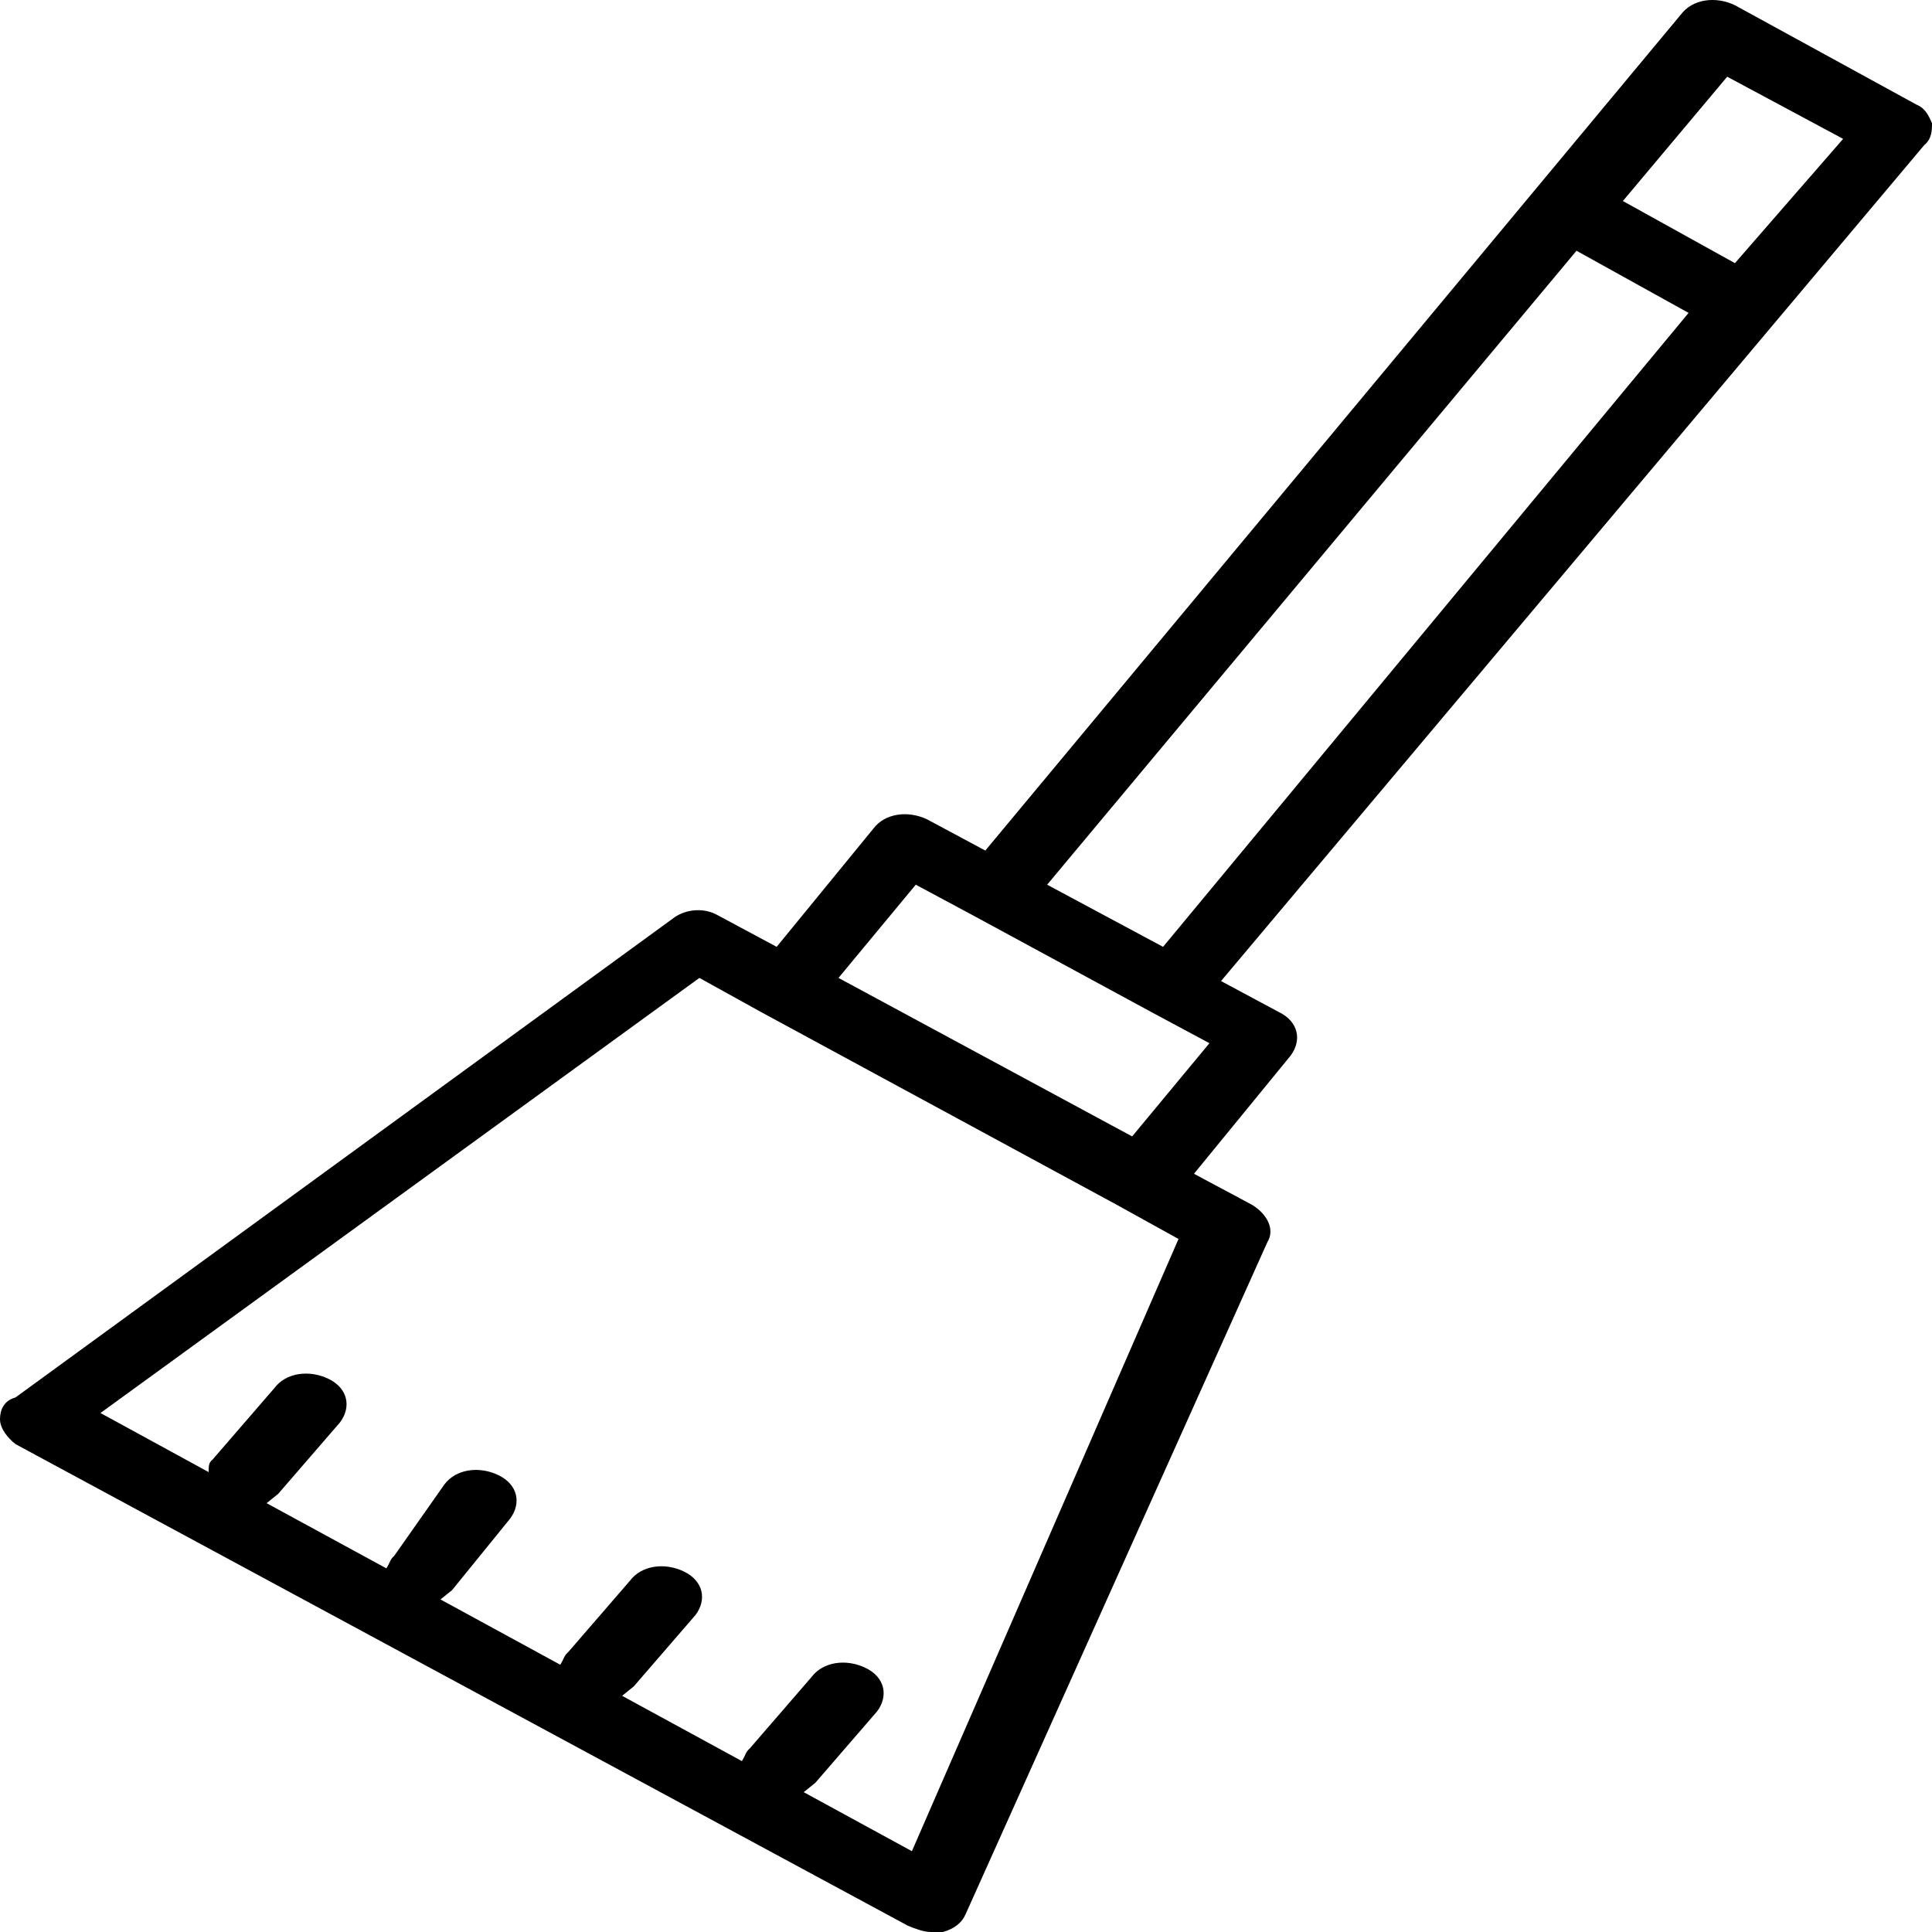 <svg width="24" height="24" viewBox="0 0 24 24" fill="none" xmlns="http://www.w3.org/2000/svg">
<g id="Layer_1">
<path id="Vector" d="M21.552 0.065C21.312 -0.051 21.024 -0.012 20.88 0.181L12.24 10.566L11.52 10.18C11.28 10.064 10.992 10.102 10.848 10.295L9.648 11.762L8.928 11.376C8.736 11.261 8.496 11.299 8.352 11.415L0.192 17.36C0.048 17.399 0 17.514 0 17.63C0 17.746 0.096 17.862 0.192 17.939L11.28 23.923C11.376 23.961 11.472 24 11.568 24C11.616 24 11.664 24 11.712 24C11.856 23.961 11.952 23.884 12 23.768L15.744 15.43C15.84 15.275 15.744 15.082 15.552 14.966L14.832 14.581L16.032 13.114C16.176 12.921 16.128 12.689 15.888 12.573L15.168 12.187L23.904 1.802C24 1.725 24 1.609 24 1.532C23.952 1.416 23.904 1.339 23.808 1.3L21.552 0.065ZM11.328 22.996L9.984 22.263C10.032 22.224 10.08 22.186 10.128 22.147L10.896 21.259C11.04 21.066 10.992 20.834 10.752 20.719C10.512 20.603 10.224 20.641 10.08 20.834L9.312 21.722C9.264 21.761 9.264 21.799 9.216 21.877L7.728 21.066C7.776 21.027 7.824 20.989 7.872 20.95L8.64 20.062C8.784 19.869 8.736 19.638 8.496 19.522C8.256 19.406 7.968 19.445 7.824 19.638L7.056 20.526C7.008 20.564 7.008 20.603 6.96 20.68L5.472 19.869C5.52 19.831 5.568 19.792 5.616 19.753L6.336 18.866C6.48 18.673 6.432 18.441 6.192 18.325C5.952 18.209 5.664 18.248 5.52 18.441L4.896 19.329C4.848 19.367 4.848 19.406 4.8 19.483L3.312 18.673C3.36 18.634 3.408 18.595 3.456 18.557L4.224 17.669C4.368 17.476 4.32 17.244 4.08 17.128C3.84 17.013 3.552 17.051 3.408 17.244L2.64 18.132C2.592 18.171 2.592 18.209 2.592 18.287L1.248 17.553L8.688 12.148L9.456 12.573L13.872 14.966L14.64 15.391L11.328 22.996ZM14.064 14.117L10.416 12.148L11.376 10.99L12.096 11.376L14.304 12.573L15.024 12.959L14.064 14.117ZM13.008 10.99L19.584 3.115L20.976 3.887L14.448 11.762L13.008 10.99ZM21.552 3.269L20.16 2.497L21.456 0.953L22.896 1.725L21.552 3.269Z" fill="black"/>
</g>
</svg>
